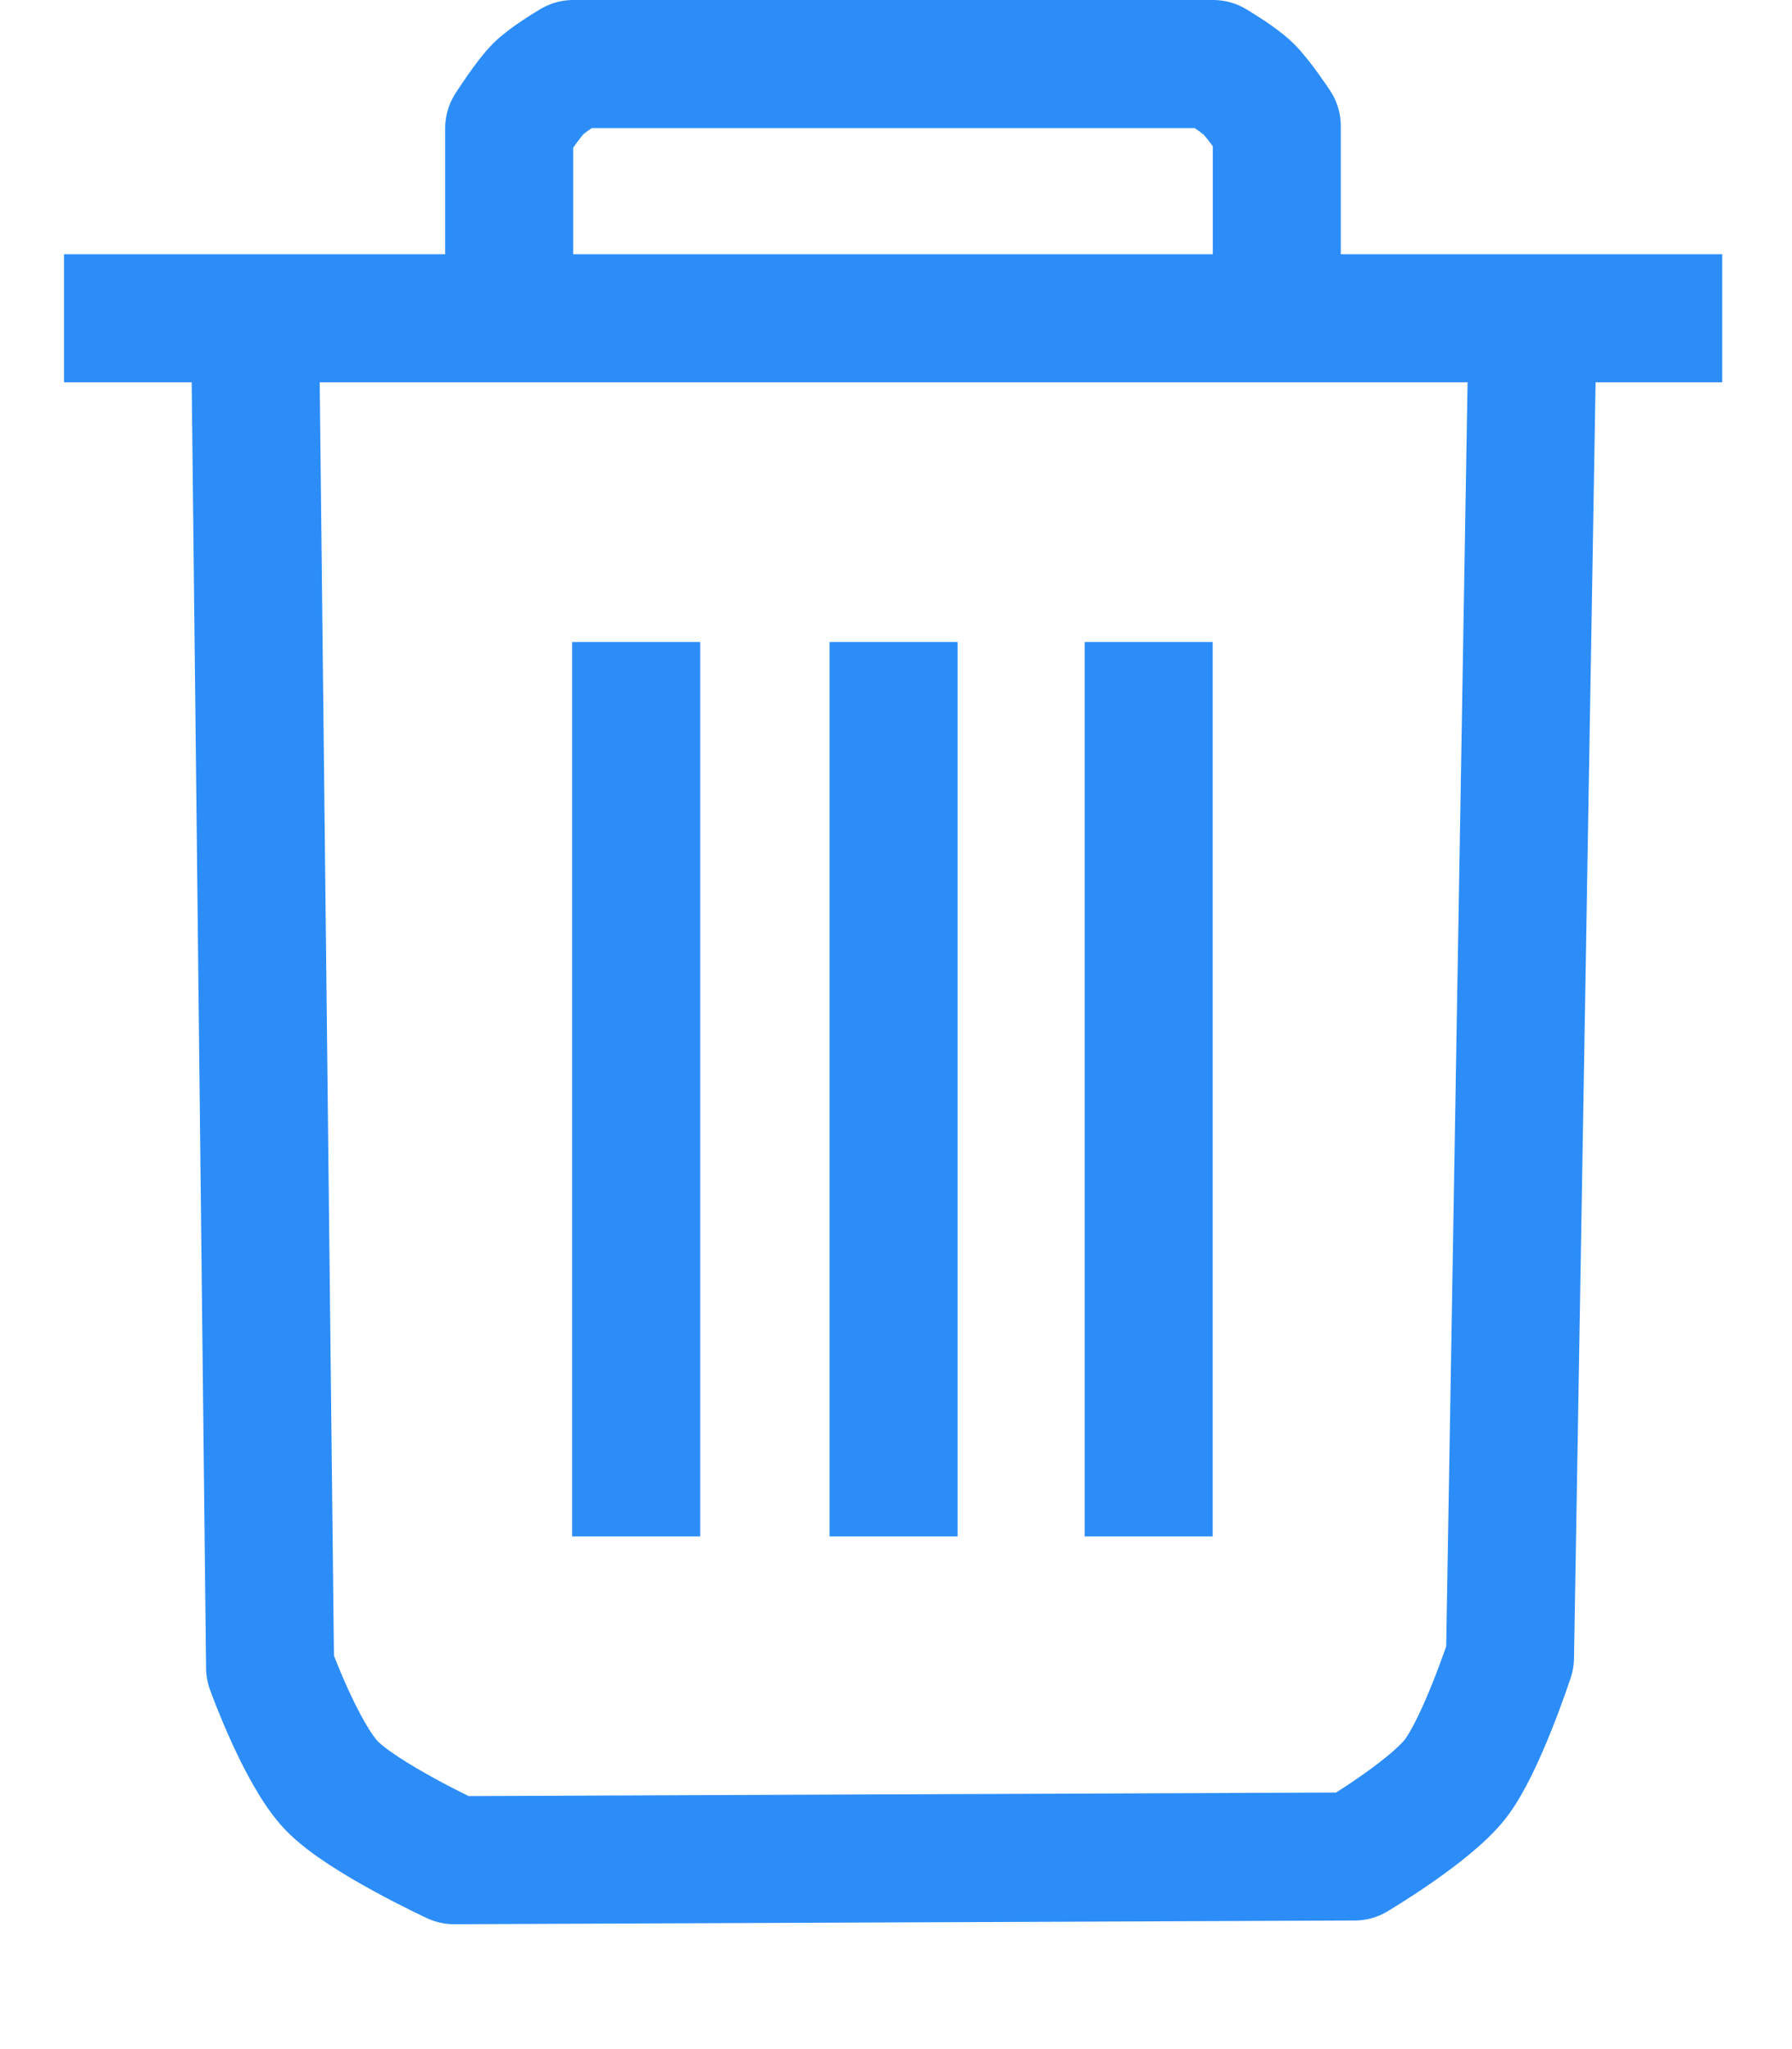 <?xml version="1.0" encoding="UTF-8" standalone="no"?><!DOCTYPE svg PUBLIC "-//W3C//DTD SVG 1.1//EN" "http://www.w3.org/Graphics/SVG/1.1/DTD/svg11.dtd"><svg width="100%" height="100%" viewBox="0 0 14 16" version="1.1" xmlns="http://www.w3.org/2000/svg" xmlns:xlink="http://www.w3.org/1999/xlink" xml:space="preserve" xmlns:serif="http://www.serif.com/" style="fill-rule:evenodd;clip-rule:evenodd;stroke-linejoin:round;stroke-miterlimit:1.5;"><g><path d="M1.992,2.485l0.118,10.537c0,0 0.241,0.67 0.48,0.92c0.24,0.25 0.958,0.583 0.958,0.583l7.034,-0.029c0,0 0.584,-0.346 0.787,-0.605c0.202,-0.259 0.428,-0.949 0.428,-0.949l0.177,-10.457" style="fill:none;stroke:#2c8df8;stroke-width:1px;"/><g id="Layer1"><path d="M0.5,2.485l12.955,0" style="fill:none;stroke:#2c8df8;stroke-width:1px;"/></g><path d="M4.97,5.013l0,6.984" style="fill:none;stroke:#2c8df8;stroke-width:1px;"/><path d="M8.974,5.013l0,6.984" style="fill:none;stroke:#2c8df8;stroke-width:1px;"/><path d="M6.981,5.013l0,6.984" style="fill:none;stroke:#2c8df8;stroke-width:1px;"/><path d="M3.978,2.485l0,-1.484c0,0 0.143,-0.224 0.227,-0.307c0.079,-0.08 0.274,-0.194 0.274,-0.194l4.999,0c0,0 0.195,0.115 0.275,0.194c0.083,0.08 0.222,0.29 0.222,0.29l0,1.501" style="fill:none;stroke:#2c8df8;stroke-width:1px;"/></g></svg>